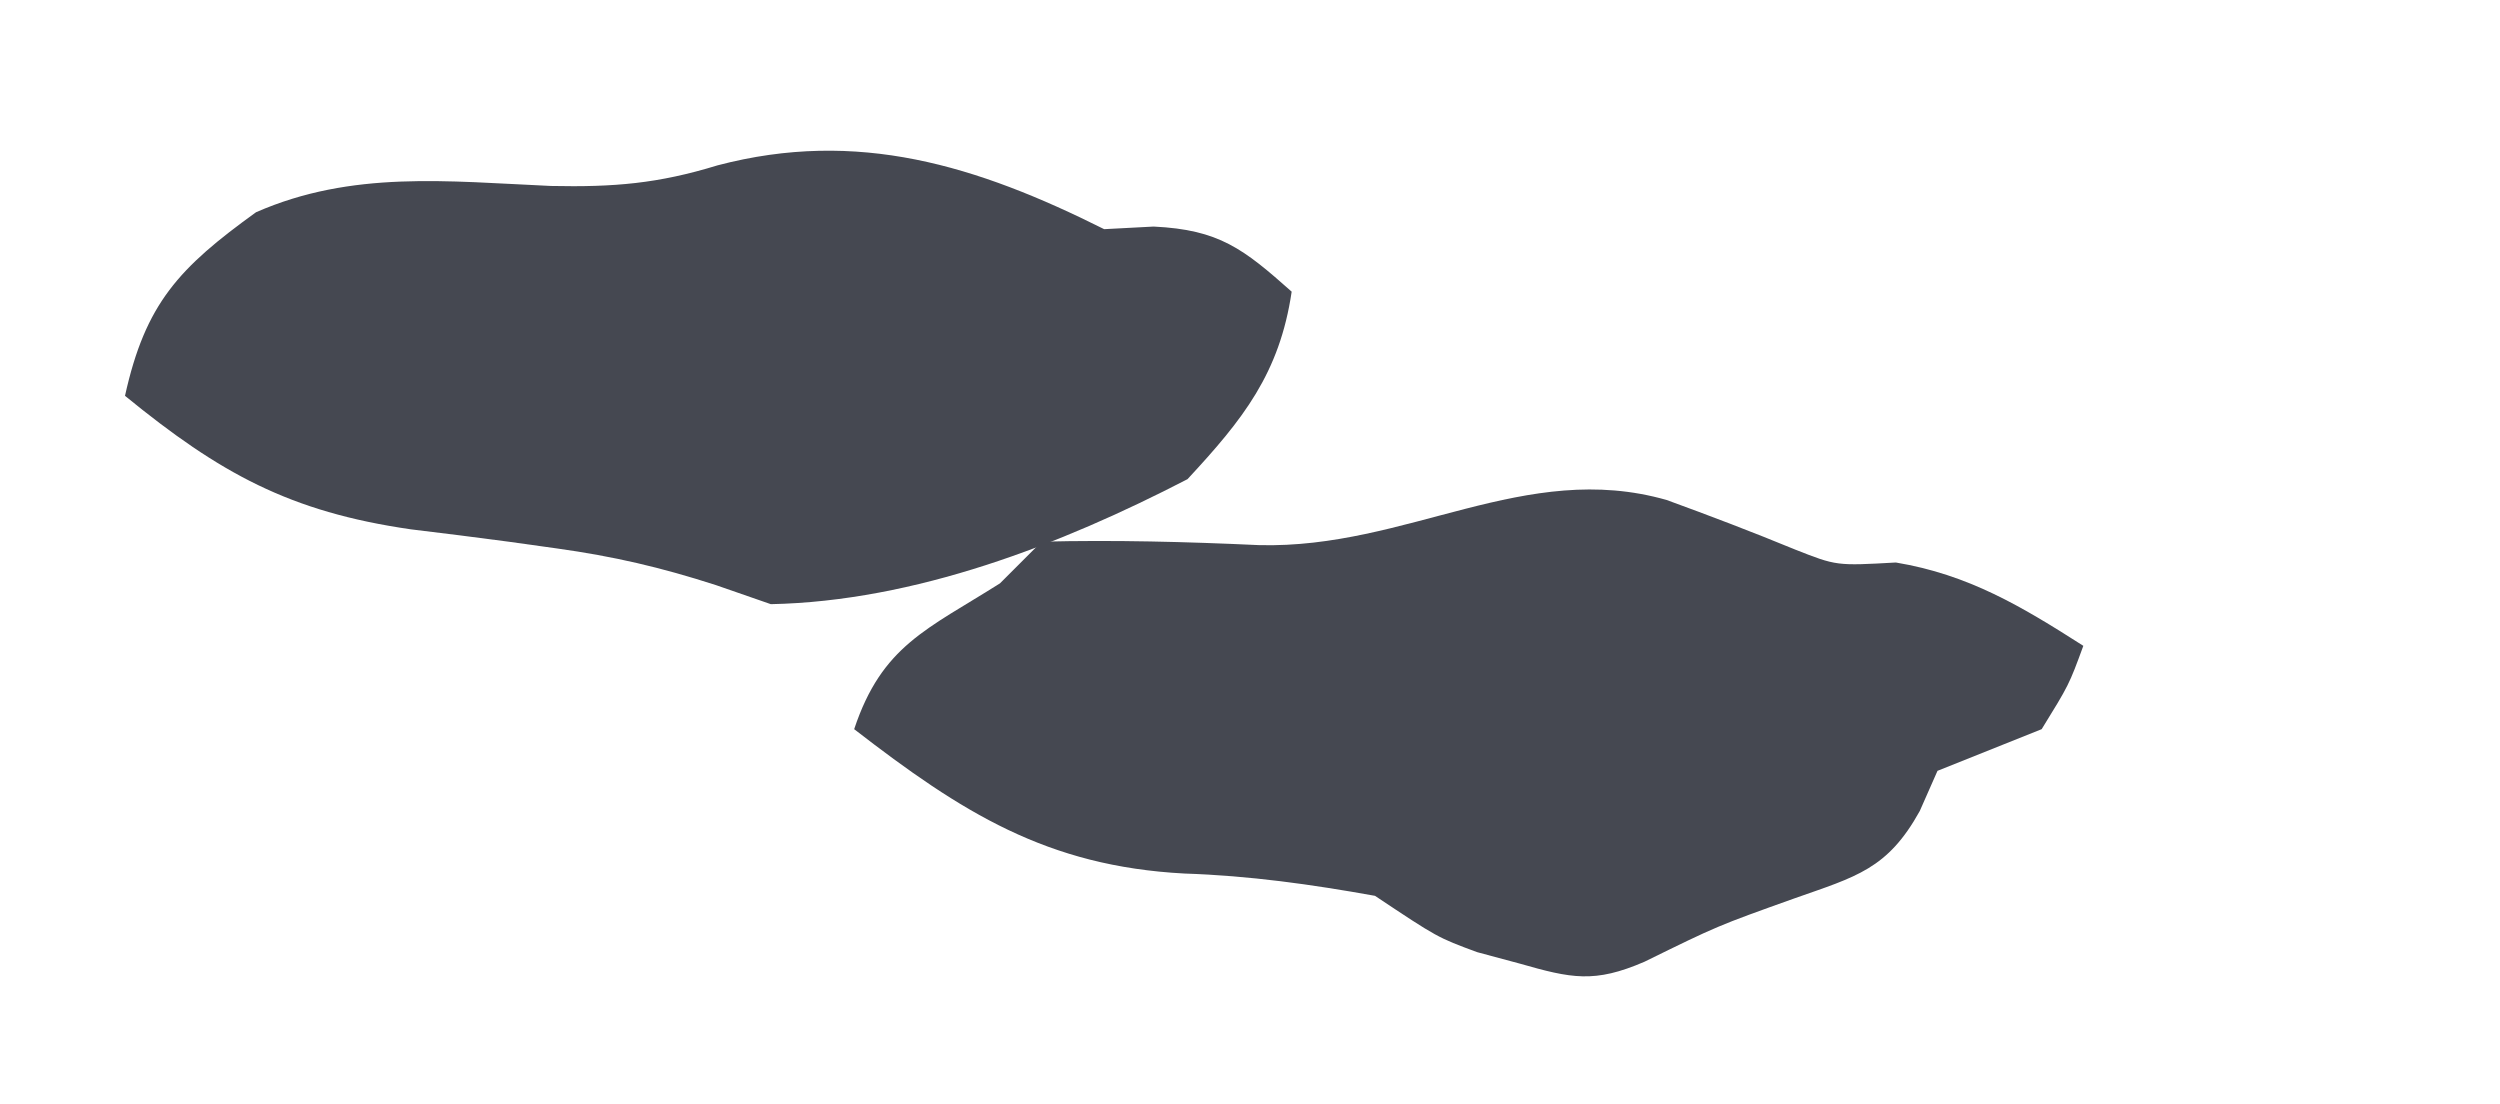 <?xml version="1.0" encoding="UTF-8"?>
<svg version="1.1" xmlns="http://www.w3.org/2000/svg" width="120" height="53">
<path d="M0 0 C2.074 0.756 4.127 1.538 6.168 2.379 C8.151 3.161 8.151 3.161 11 3 C14.493 3.582 17.034 5.105 20 7 C19.312 8.875 19.312 8.875 18 11 C16.333 11.667 14.667 12.333 13 13 C12.719 13.637 12.438 14.274 12.148 14.93 C10.598 17.725 9.099 18.075 6.125 19.125 C2.438 20.442 2.438 20.442 -1.066 22.164 C-3.472 23.204 -4.57 22.961 -7.062 22.25 C-7.734 22.07 -8.406 21.889 -9.098 21.703 C-11 21 -11 21 -14 19 C-17.048 18.451 -20.042 18.031 -23.141 17.93 C-29.747 17.583 -33.826 15 -39 11 C-37.661 6.982 -35.509 6.22 -32 4 C-31.34 3.34 -30.68 2.68 -30 2 C-26.5 1.914 -23.056 2.005 -19.561 2.166 C-12.448 2.347 -6.793 -1.941 0 0 Z " fill="#454851" transform="translate(80,24)"/>
<path d="M0 0 C0.784 -0.041 1.567 -0.083 2.375 -0.125 C5.52 0.025 6.687 0.944 9 3 C8.419 6.922 6.67 9.125 4 12 C-2.086 15.151 -9.086 17.859 -16 18 C-16.869 17.698 -17.738 17.397 -18.633 17.086 C-21.297 16.227 -23.538 15.707 -26.277 15.324 C-27.039 15.218 -27.8 15.112 -28.584 15.002 C-30.148 14.793 -31.713 14.595 -33.279 14.408 C-39.099 13.567 -42.442 11.721 -47 8 C-46.019 3.551 -44.395 1.848 -40.711 -0.812 C-36.097 -2.834 -31.51 -2.295 -26.559 -2.074 C-23.525 -2.011 -21.419 -2.186 -18.562 -3.062 C-11.833 -4.834 -6.12 -3.06 0 0 Z " fill="#454851" transform="translate(53,11)"/>
</svg>
